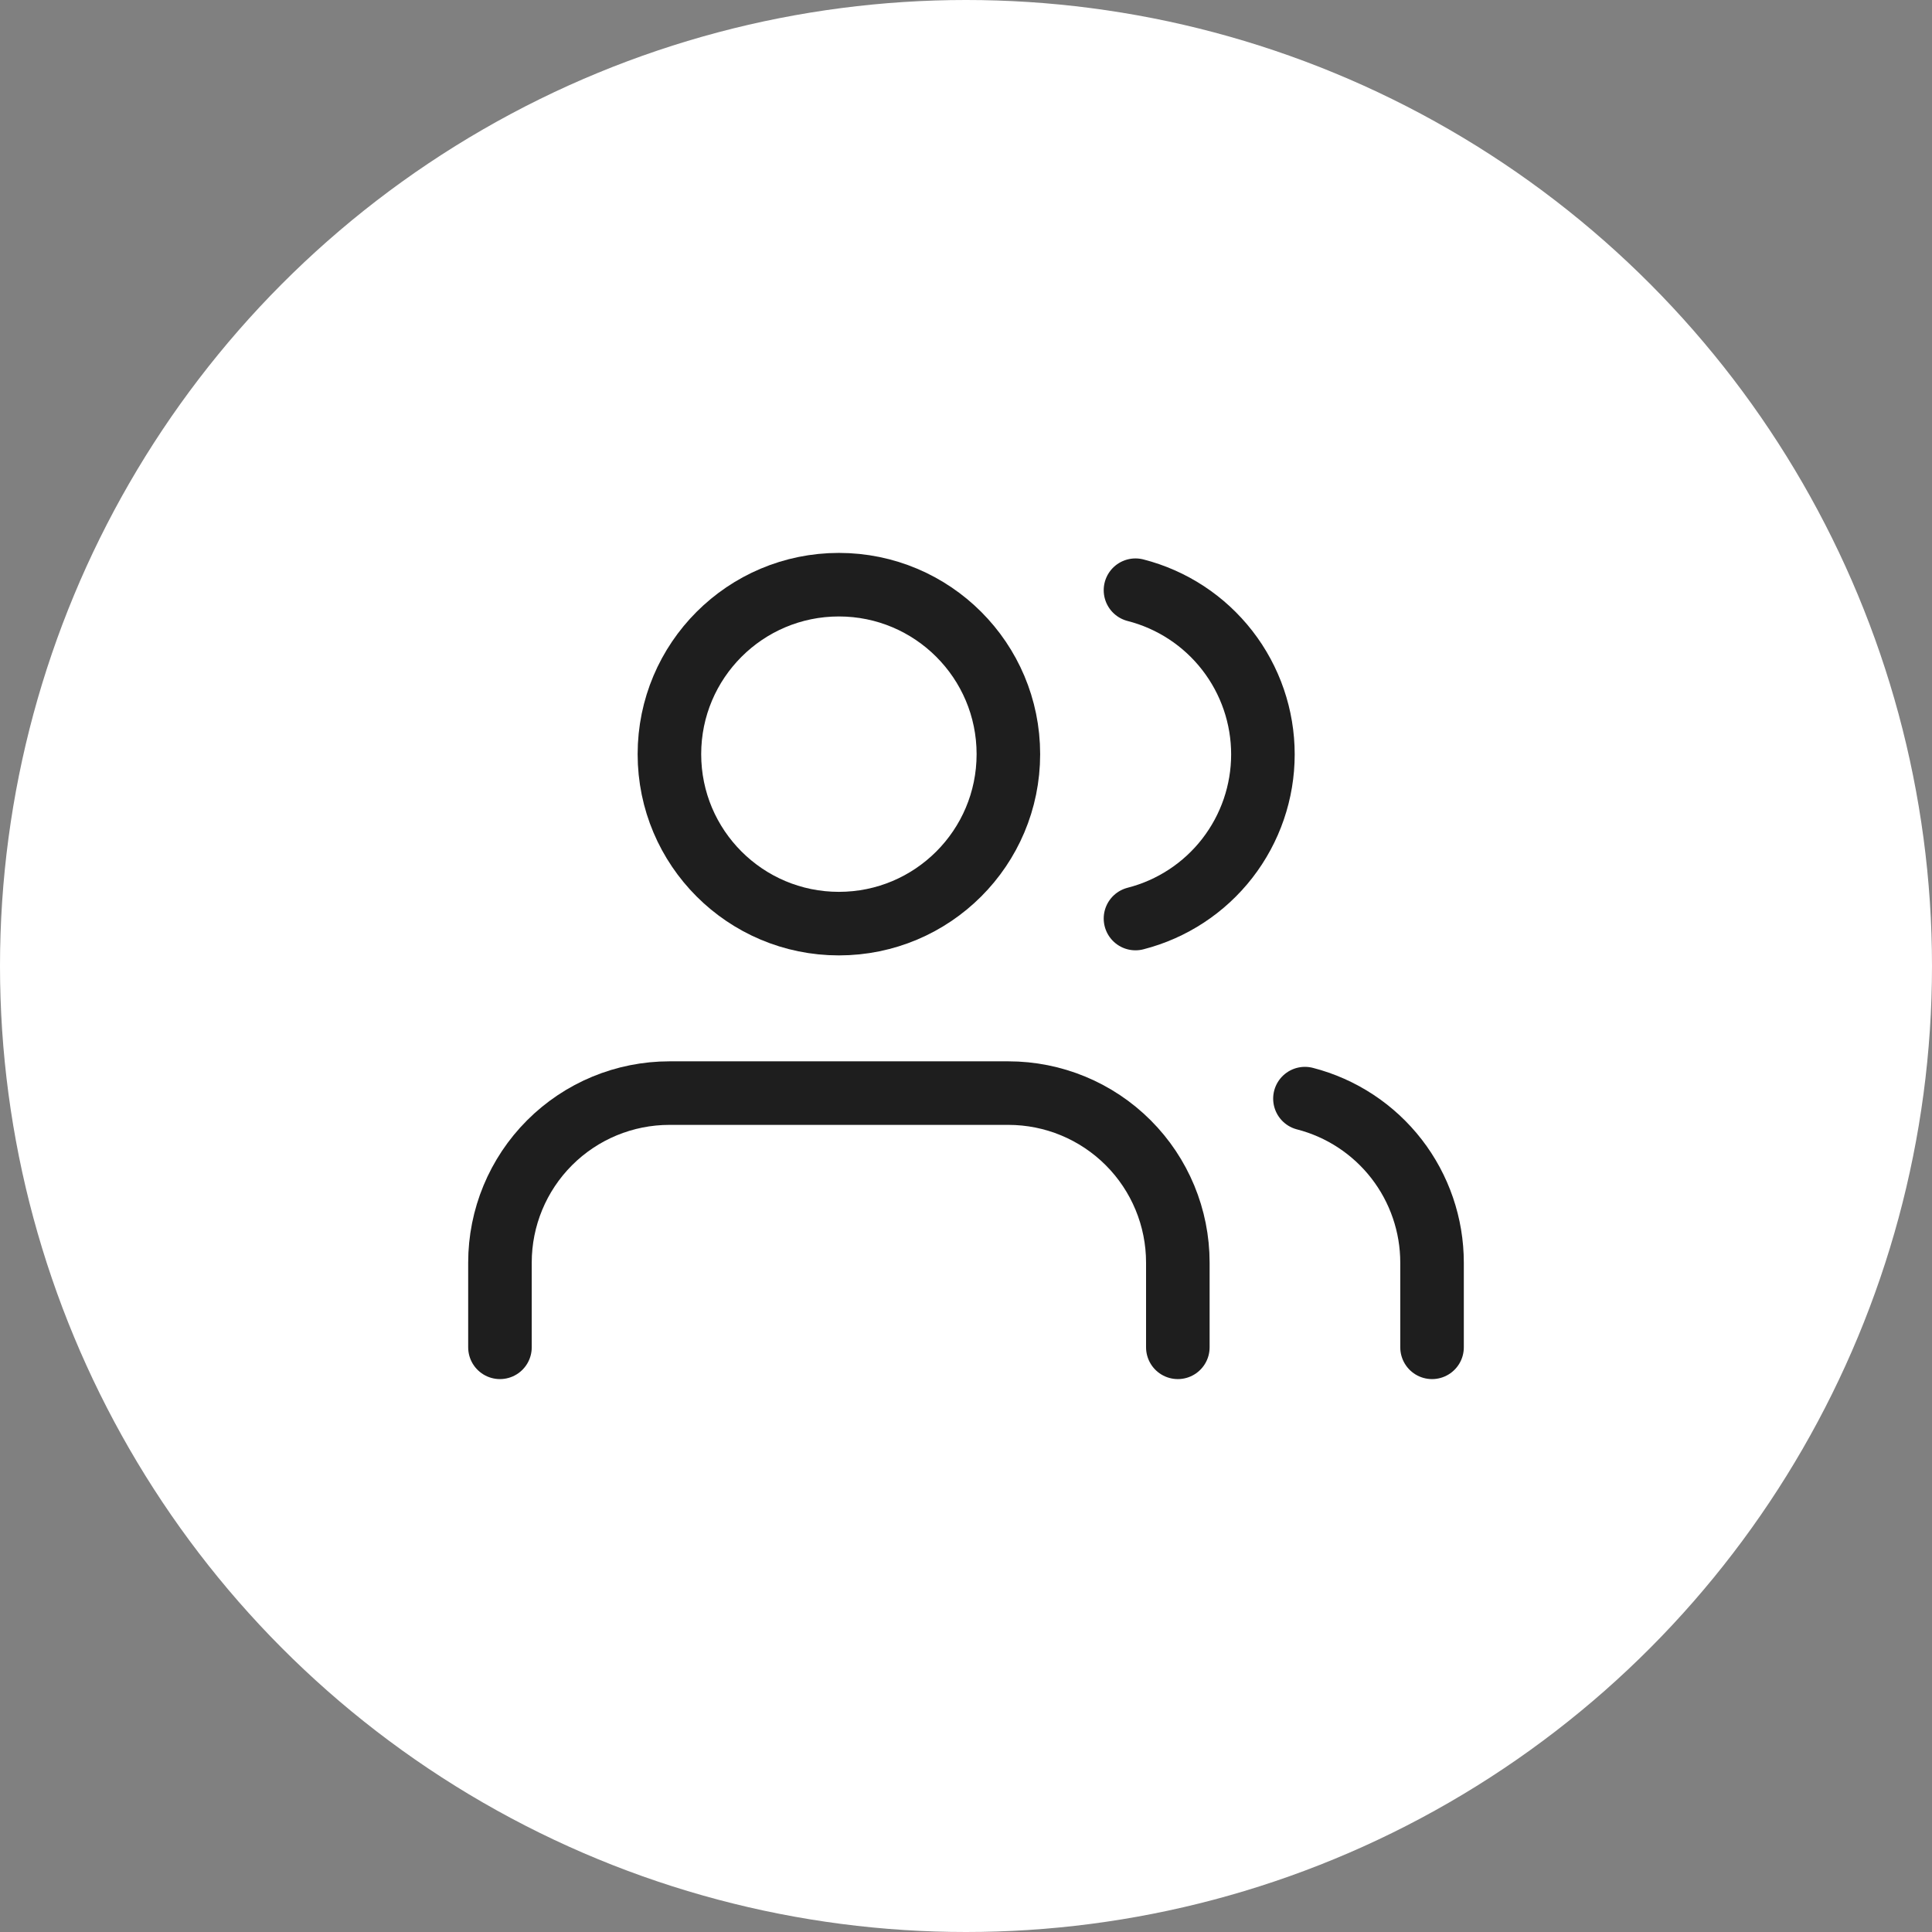<svg width="76" height="76" viewBox="0 0 76 76" fill="none" xmlns="http://www.w3.org/2000/svg">
<rect x="0" y="0" width="76" height="76" fill="#808080" stroke="none"/>
<circle cx="38" cy="38" r="38" fill="white"/>
<path d="M46.333 53V49.667C46.333 47.899 45.631 46.203 44.381 44.953C43.13 43.702 41.435 43 39.667 43H26.333C24.565 43 22.869 43.702 21.619 44.953C20.369 46.203 19.667 47.899 19.667 49.667V53" stroke="#1E1E1E" stroke-width="2.5" stroke-linecap="round" stroke-linejoin="round"/>
<path d="M33 36.333C36.682 36.333 39.667 33.349 39.667 29.667C39.667 25.985 36.682 23 33 23C29.318 23 26.333 25.985 26.333 29.667C26.333 33.349 29.318 36.333 33 36.333Z" stroke="#1E1E1E" stroke-width="2.5" stroke-linecap="round" stroke-linejoin="round"/>
<path d="M56.333 53V49.667C56.332 48.19 55.841 46.755 54.936 45.587C54.031 44.42 52.764 43.586 51.333 43.217" stroke="#1E1E1E" stroke-width="2.5" stroke-linecap="round" stroke-linejoin="round"/>
<path d="M44.667 23.217C46.101 23.584 47.372 24.418 48.279 25.587C49.187 26.756 49.68 28.195 49.68 29.675C49.68 31.155 49.187 32.593 48.279 33.763C47.372 34.932 46.101 35.766 44.667 36.133" stroke="#1E1E1E" stroke-width="2.5" stroke-linecap="round" stroke-linejoin="round"/>
</svg>
